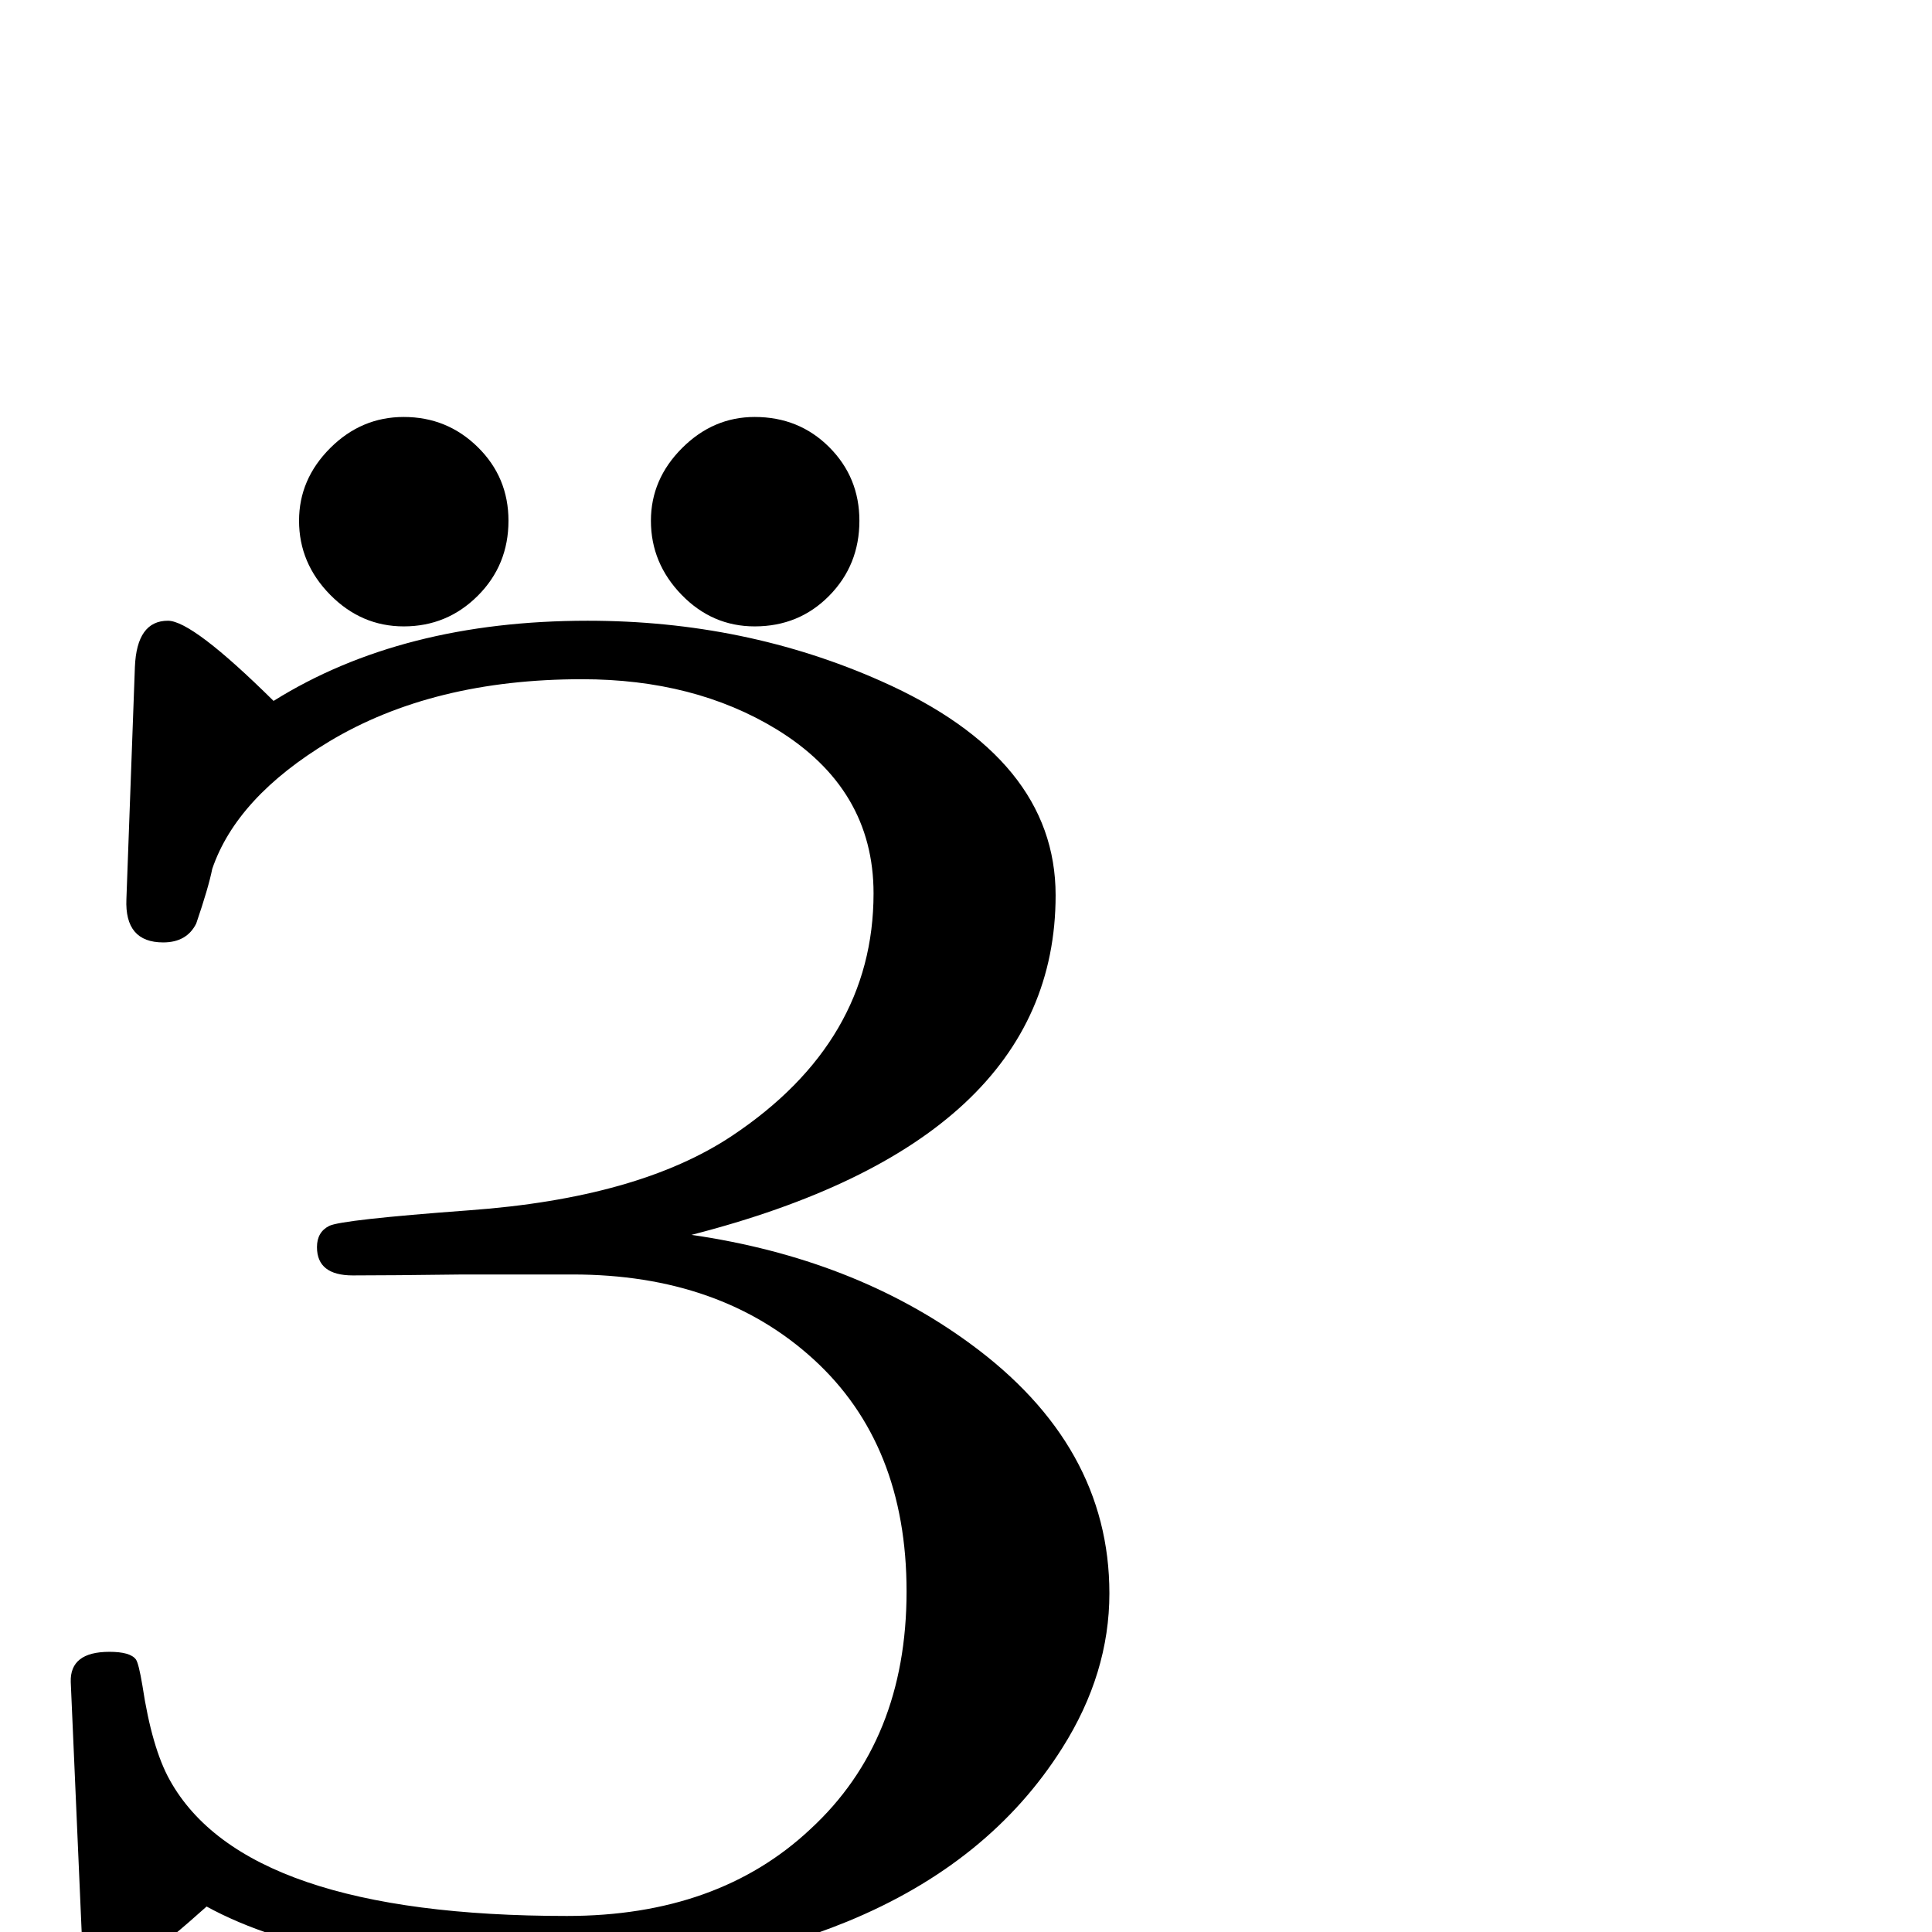 <?xml version="1.0" standalone="no"?>
<!DOCTYPE svg PUBLIC "-//W3C//DTD SVG 1.1//EN" "http://www.w3.org/Graphics/SVG/1.1/DTD/svg11.dtd" >
<svg viewBox="0 -442 2048 2048">
  <g transform="matrix(1 0 0 -1 0 1606)">
   <path fill="currentColor"
d="M911 1496q0 -47 -32 -79.5t-79 -32.5q-45 0 -77.5 33.5t-32.5 78.5q0 44 33 77t77 33q47 0 79 -32t32 -78zM539 1496q0 -47 -32.5 -79.5t-78.5 -32.5q-45 0 -78 33.5t-33 78.5q0 44 33 77t78 33q46 0 78.5 -32t32.5 -78zM1176 359q0 -85 -50 -164q-77 -122 -228 -184
q-132 -54 -293 -54q-258 0 -386 70q-78 -70 -98 -70q-33 0 -34 33l-12 275q-1 32 41 32q22 0 28 -8q3 -4 7 -28q10 -66 29 -100q80 -144 421 -144q160 0 258 92q102 94 102 252q0 156 -98.5 246t-255.5 90h-116q-78 -1 -117 -1q-38 0 -38 30q0 16 13 22.5t148 16.5
q180 13 279 79q150 100 150 257q0 111 -103 174q-87 53 -206 53q-158 0 -268 -66q-98 -59 -124 -135q-4 -20 -17 -58q-10 -20 -35 -20q-41 0 -39 46l9 246q2 49 35 49q26 0 112 -85q136 85 333 85q167 0 311 -64q185 -82 185 -227q0 -261 -386 -360q172 -25 295 -115
q148 -108 148 -265z" />
  </g>

</svg>
